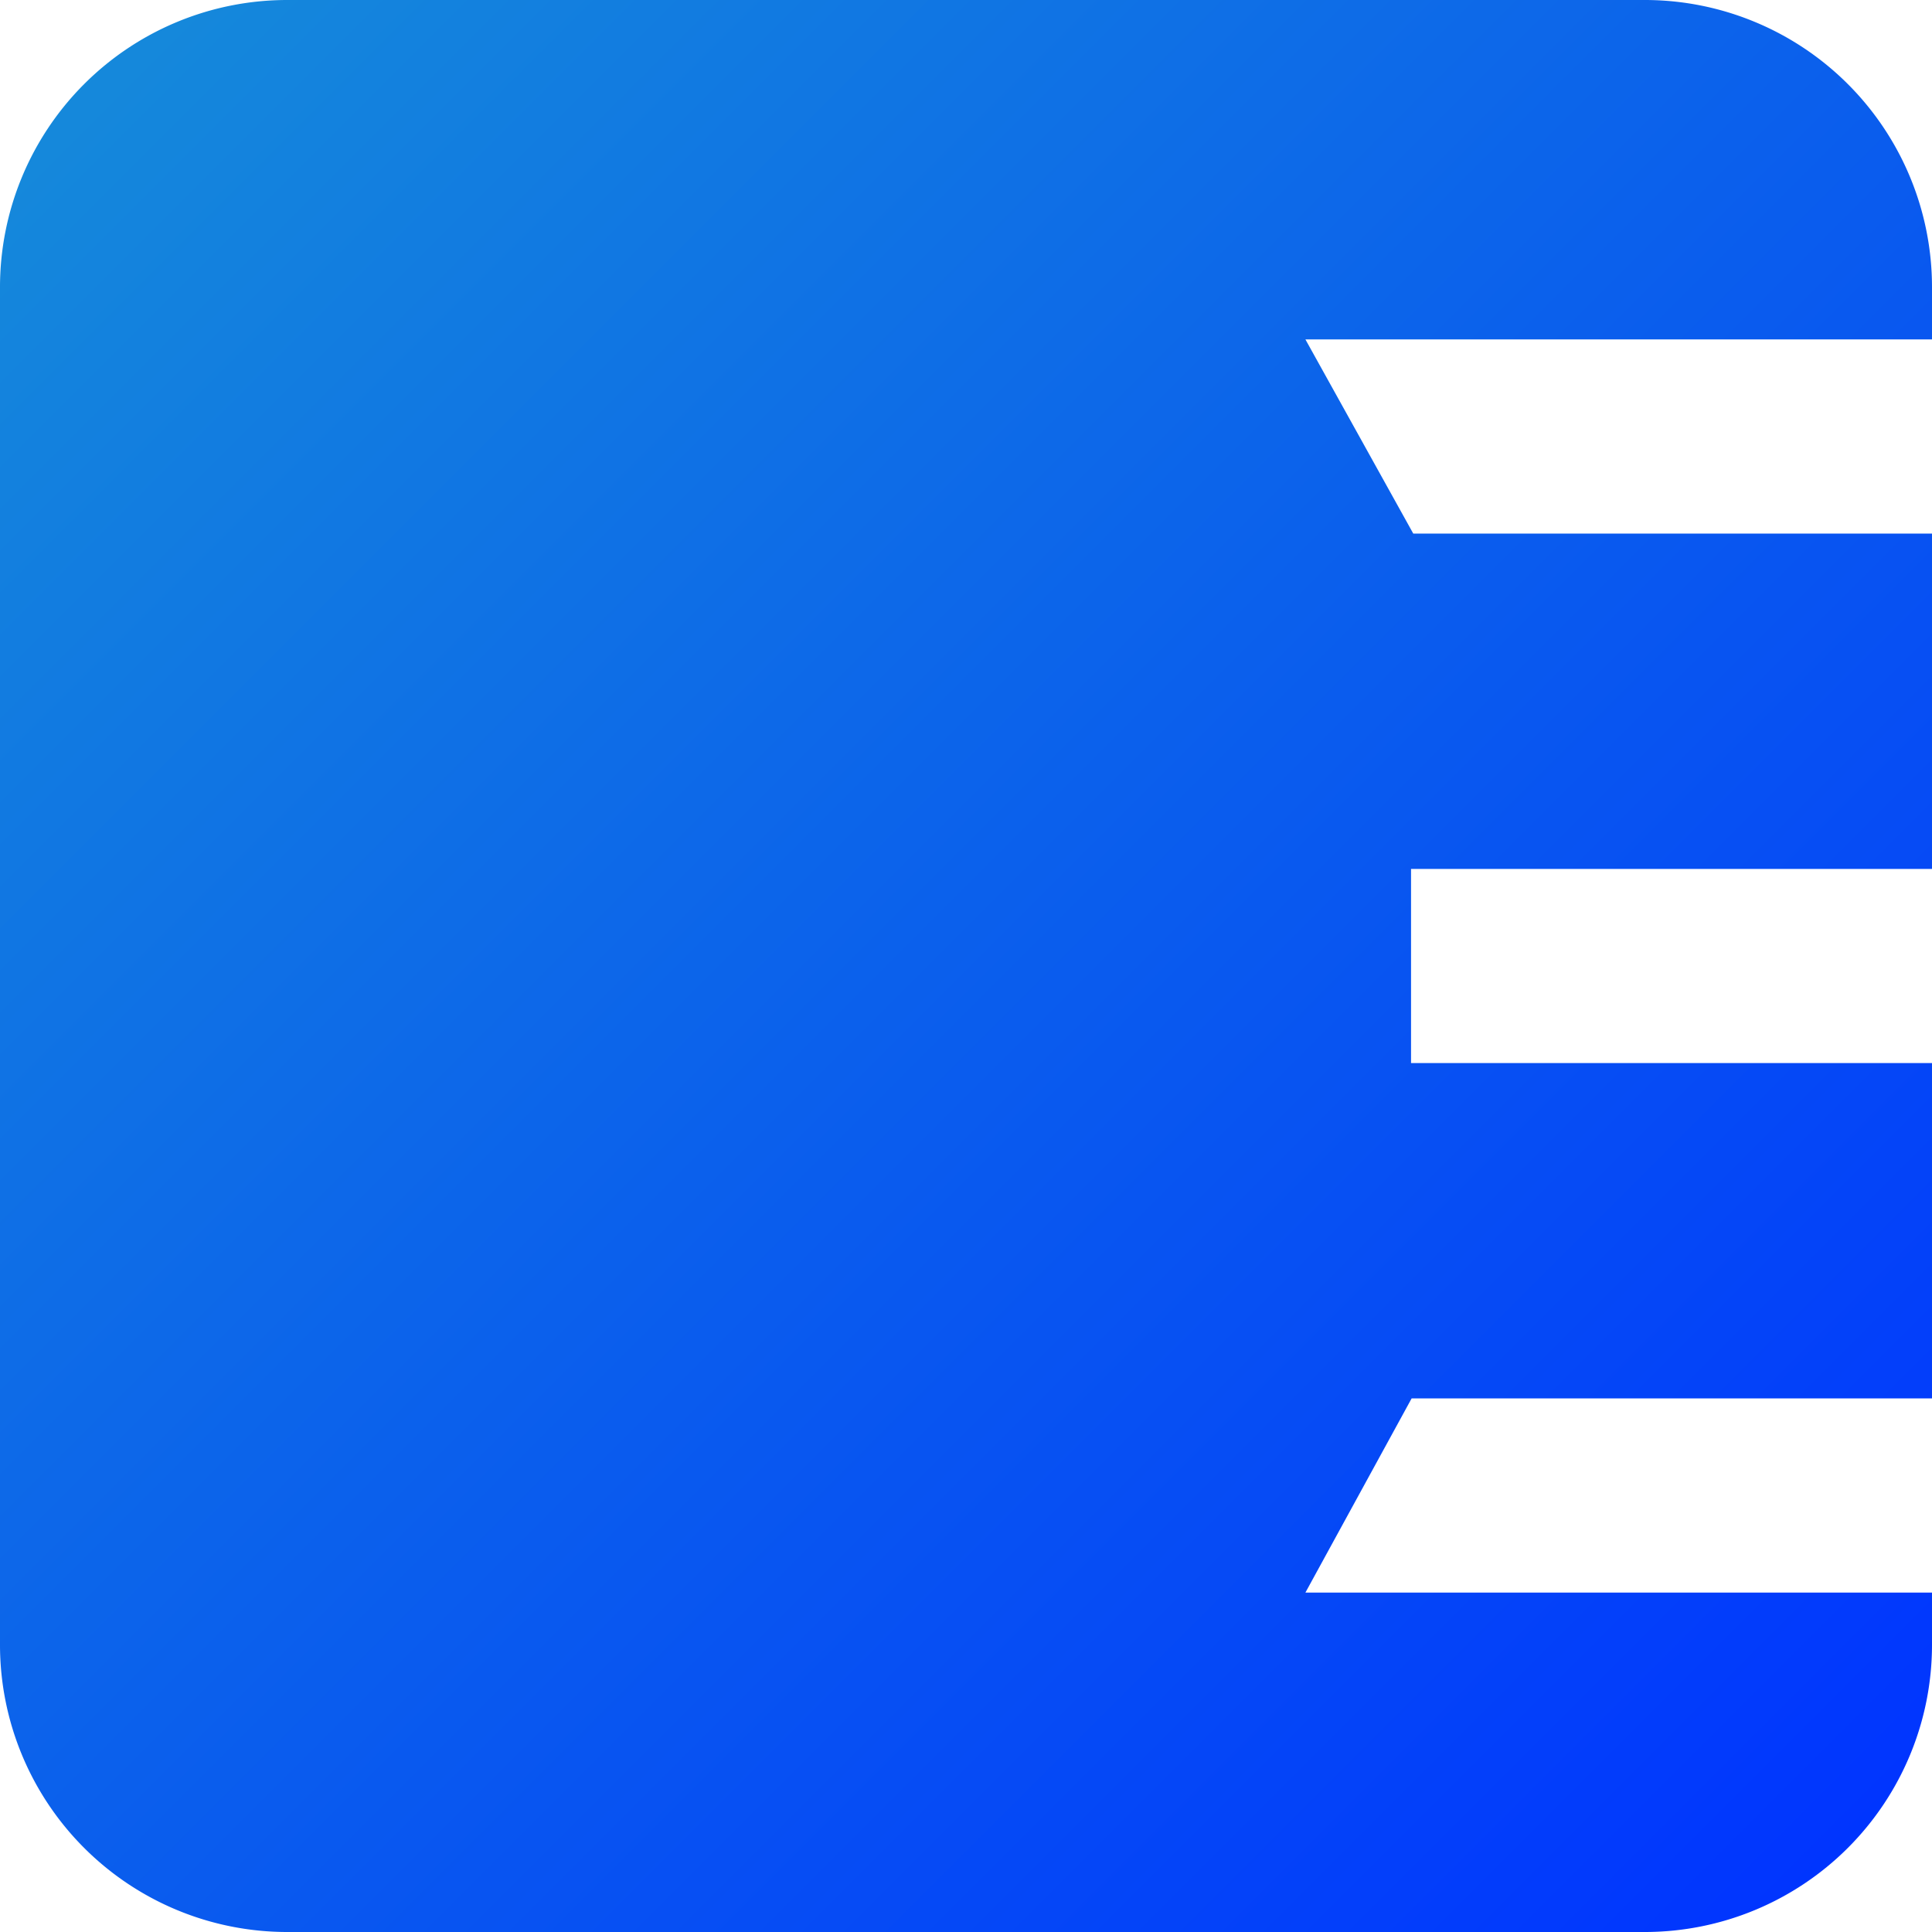 <svg xmlns="http://www.w3.org/2000/svg" width="40" height="40" viewBox="0 0 40 40">
    <defs>
        <linearGradient id="a" x1="96.974%" x2="0%" y1="96.974%" y2="0%">
            <stop offset="0%" stop-color="#03F"/>
            <stop offset="100%" stop-color="#168DD9"/>
        </linearGradient>
    </defs>
    <path fill="url(#a)" fill-rule="evenodd" d="M40 28.953H29.226l-2.199 4.02H40v1.081A5.946 5.946 0 0 1 34.054 40H5.946A5.946 5.946 0 0 1 0 34.054V5.946A5.946 5.946 0 0 1 5.946 0h28.108A5.946 5.946 0 0 1 40 5.946v1.081H27.027l2.233 4.02H40v6.943H29.214v4.02H40v6.943z"/>
</svg>
